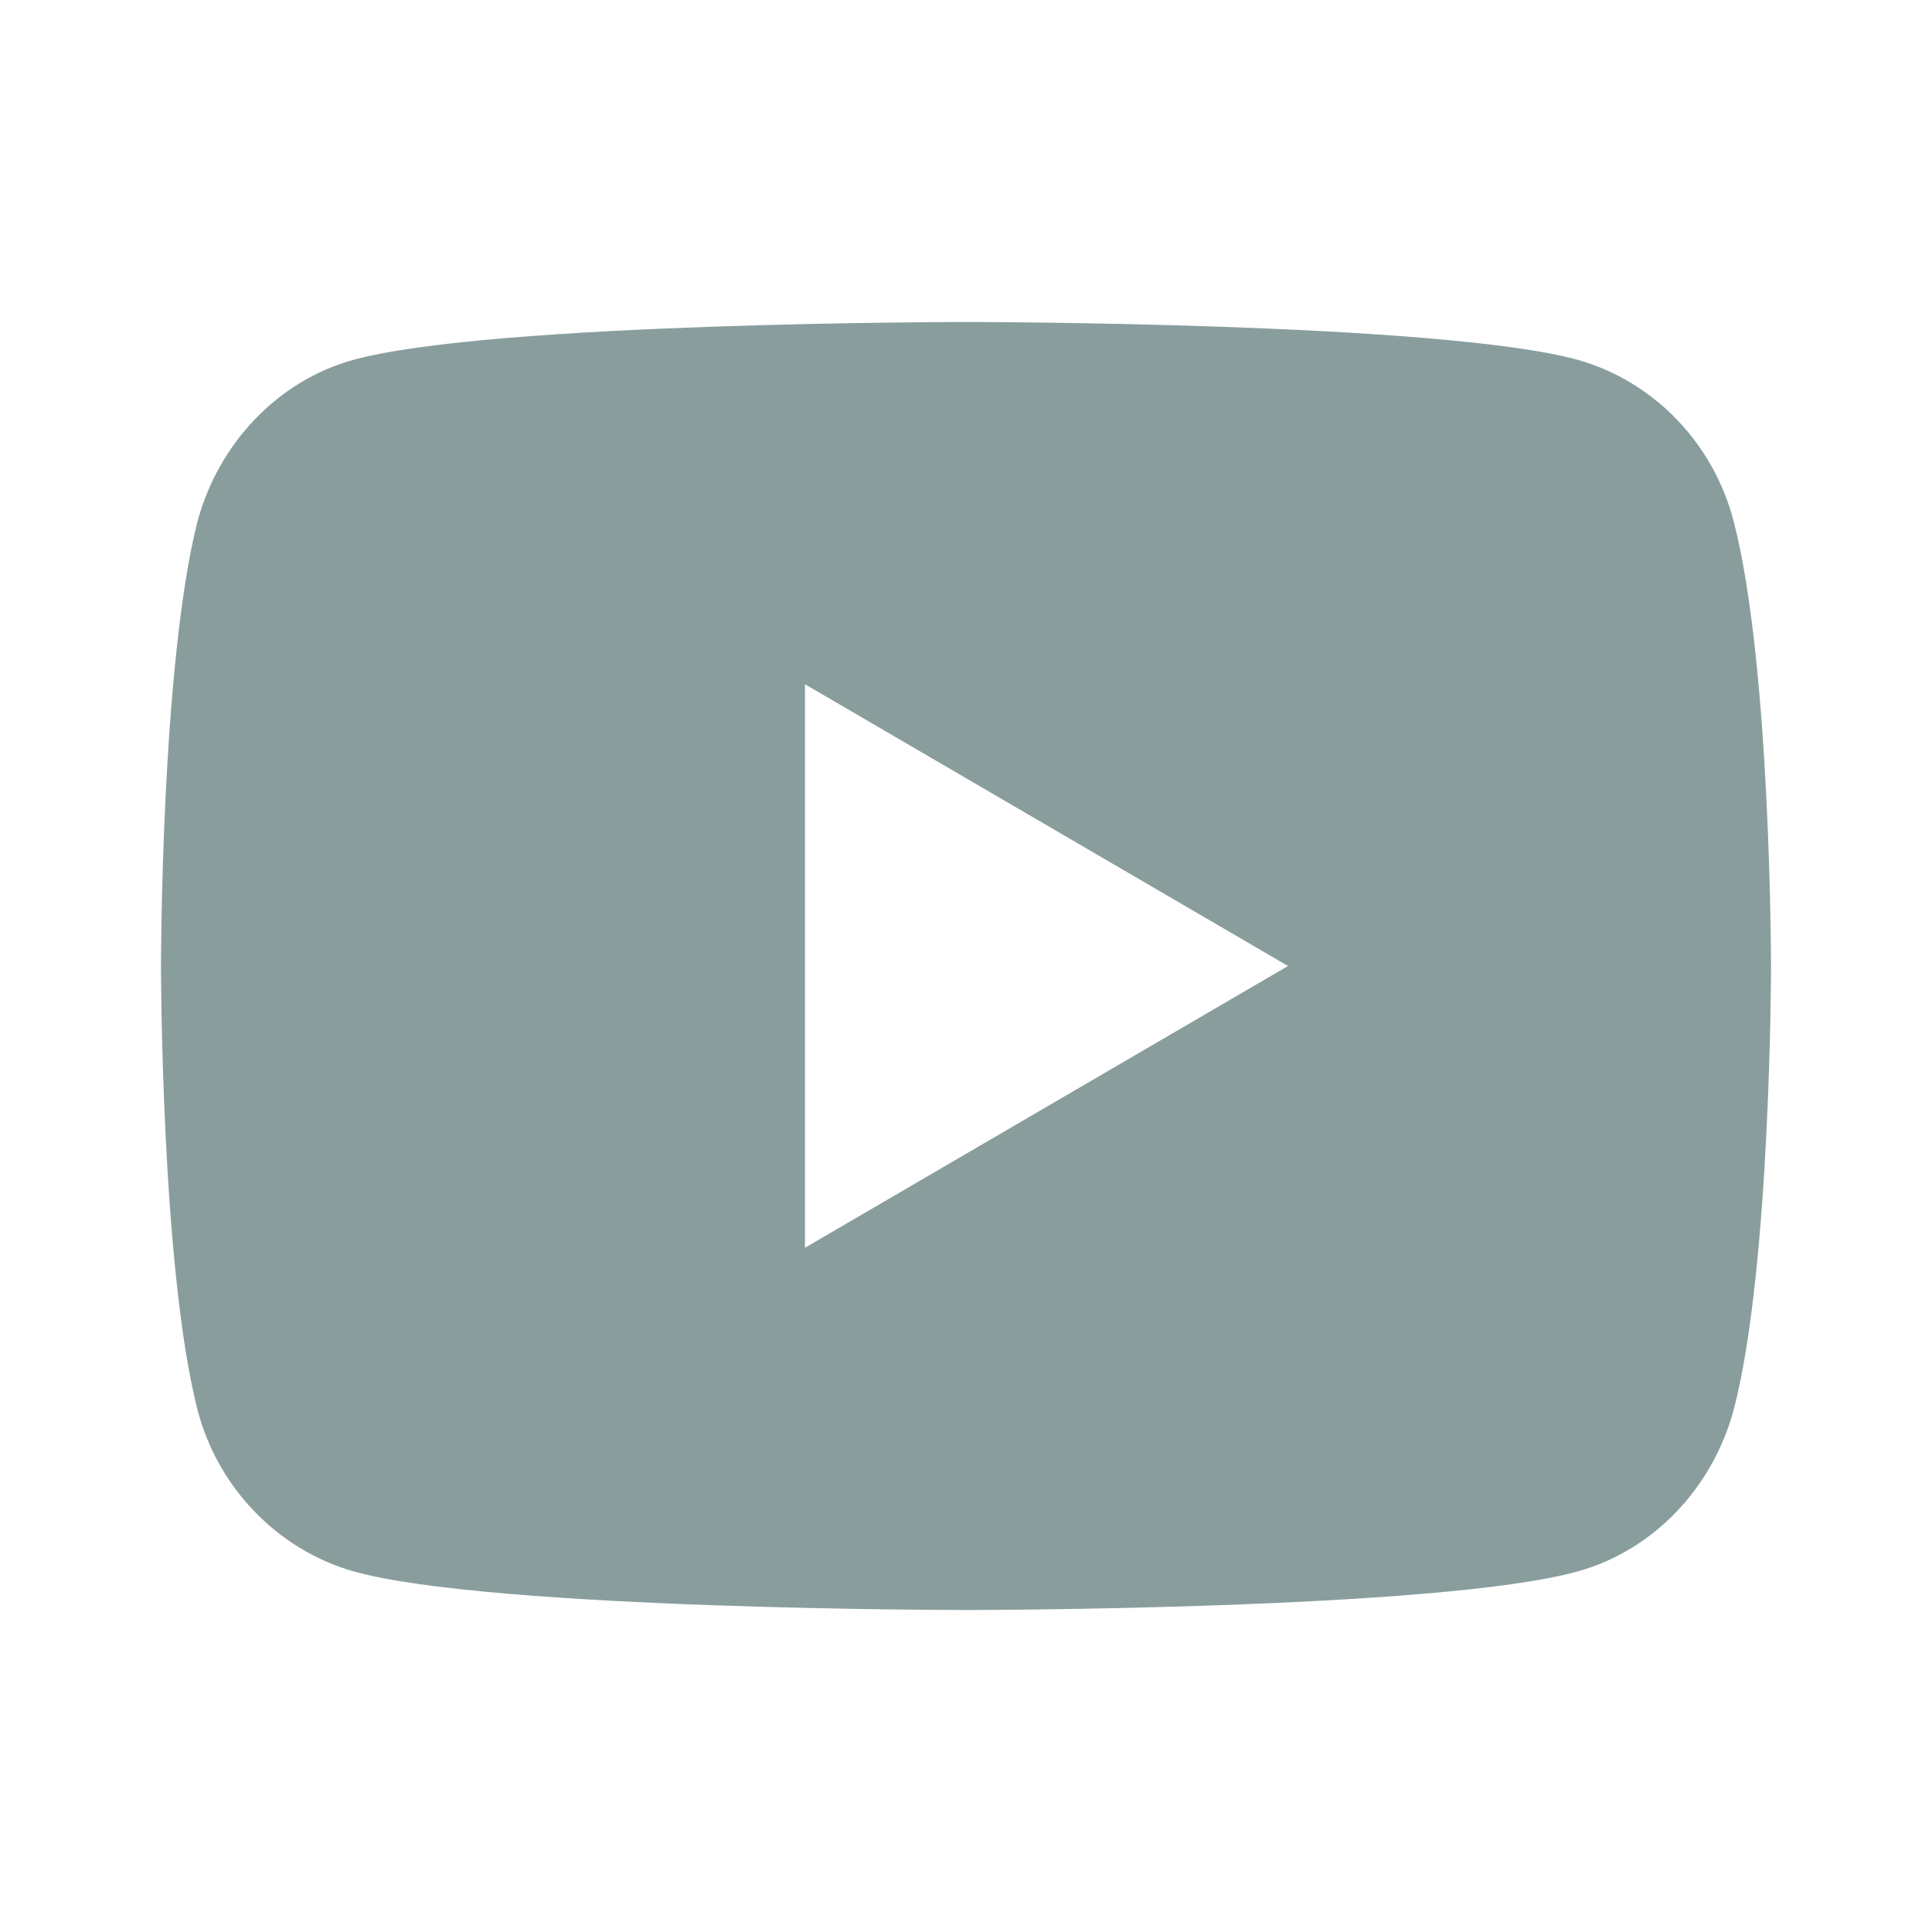 <svg width="24" height="24" viewBox="0 0 24 24" fill="none" xmlns="http://www.w3.org/2000/svg" xmlns:xlink="http://www.w3.org/1999/xlink">
	<desc>
			Created with Pixso.
	</desc>
	<defs/>
	<path id="Vector" d="M21.54 6.49C22 8.28 22 12 22 12C22 12 22 15.72 21.54 17.5C21.28 18.48 20.54 19.26 19.6 19.52C17.89 20 12 20 12 20C12 20 6.1 20 4.39 19.52C3.45 19.25 2.7 18.48 2.45 17.5C2 15.72 2 12 2 12C2 12 2 8.28 2.45 6.49C2.71 5.51 3.45 4.73 4.39 4.47C6.1 4 12 4 12 4C12 4 17.89 4 19.6 4.47C20.55 4.74 21.29 5.51 21.54 6.49ZM10 15.5L16 12L10 8.5L10 15.5Z" fill="#899D9D" fill-opacity="1" fill-rule="nonzero"/>
</svg>
